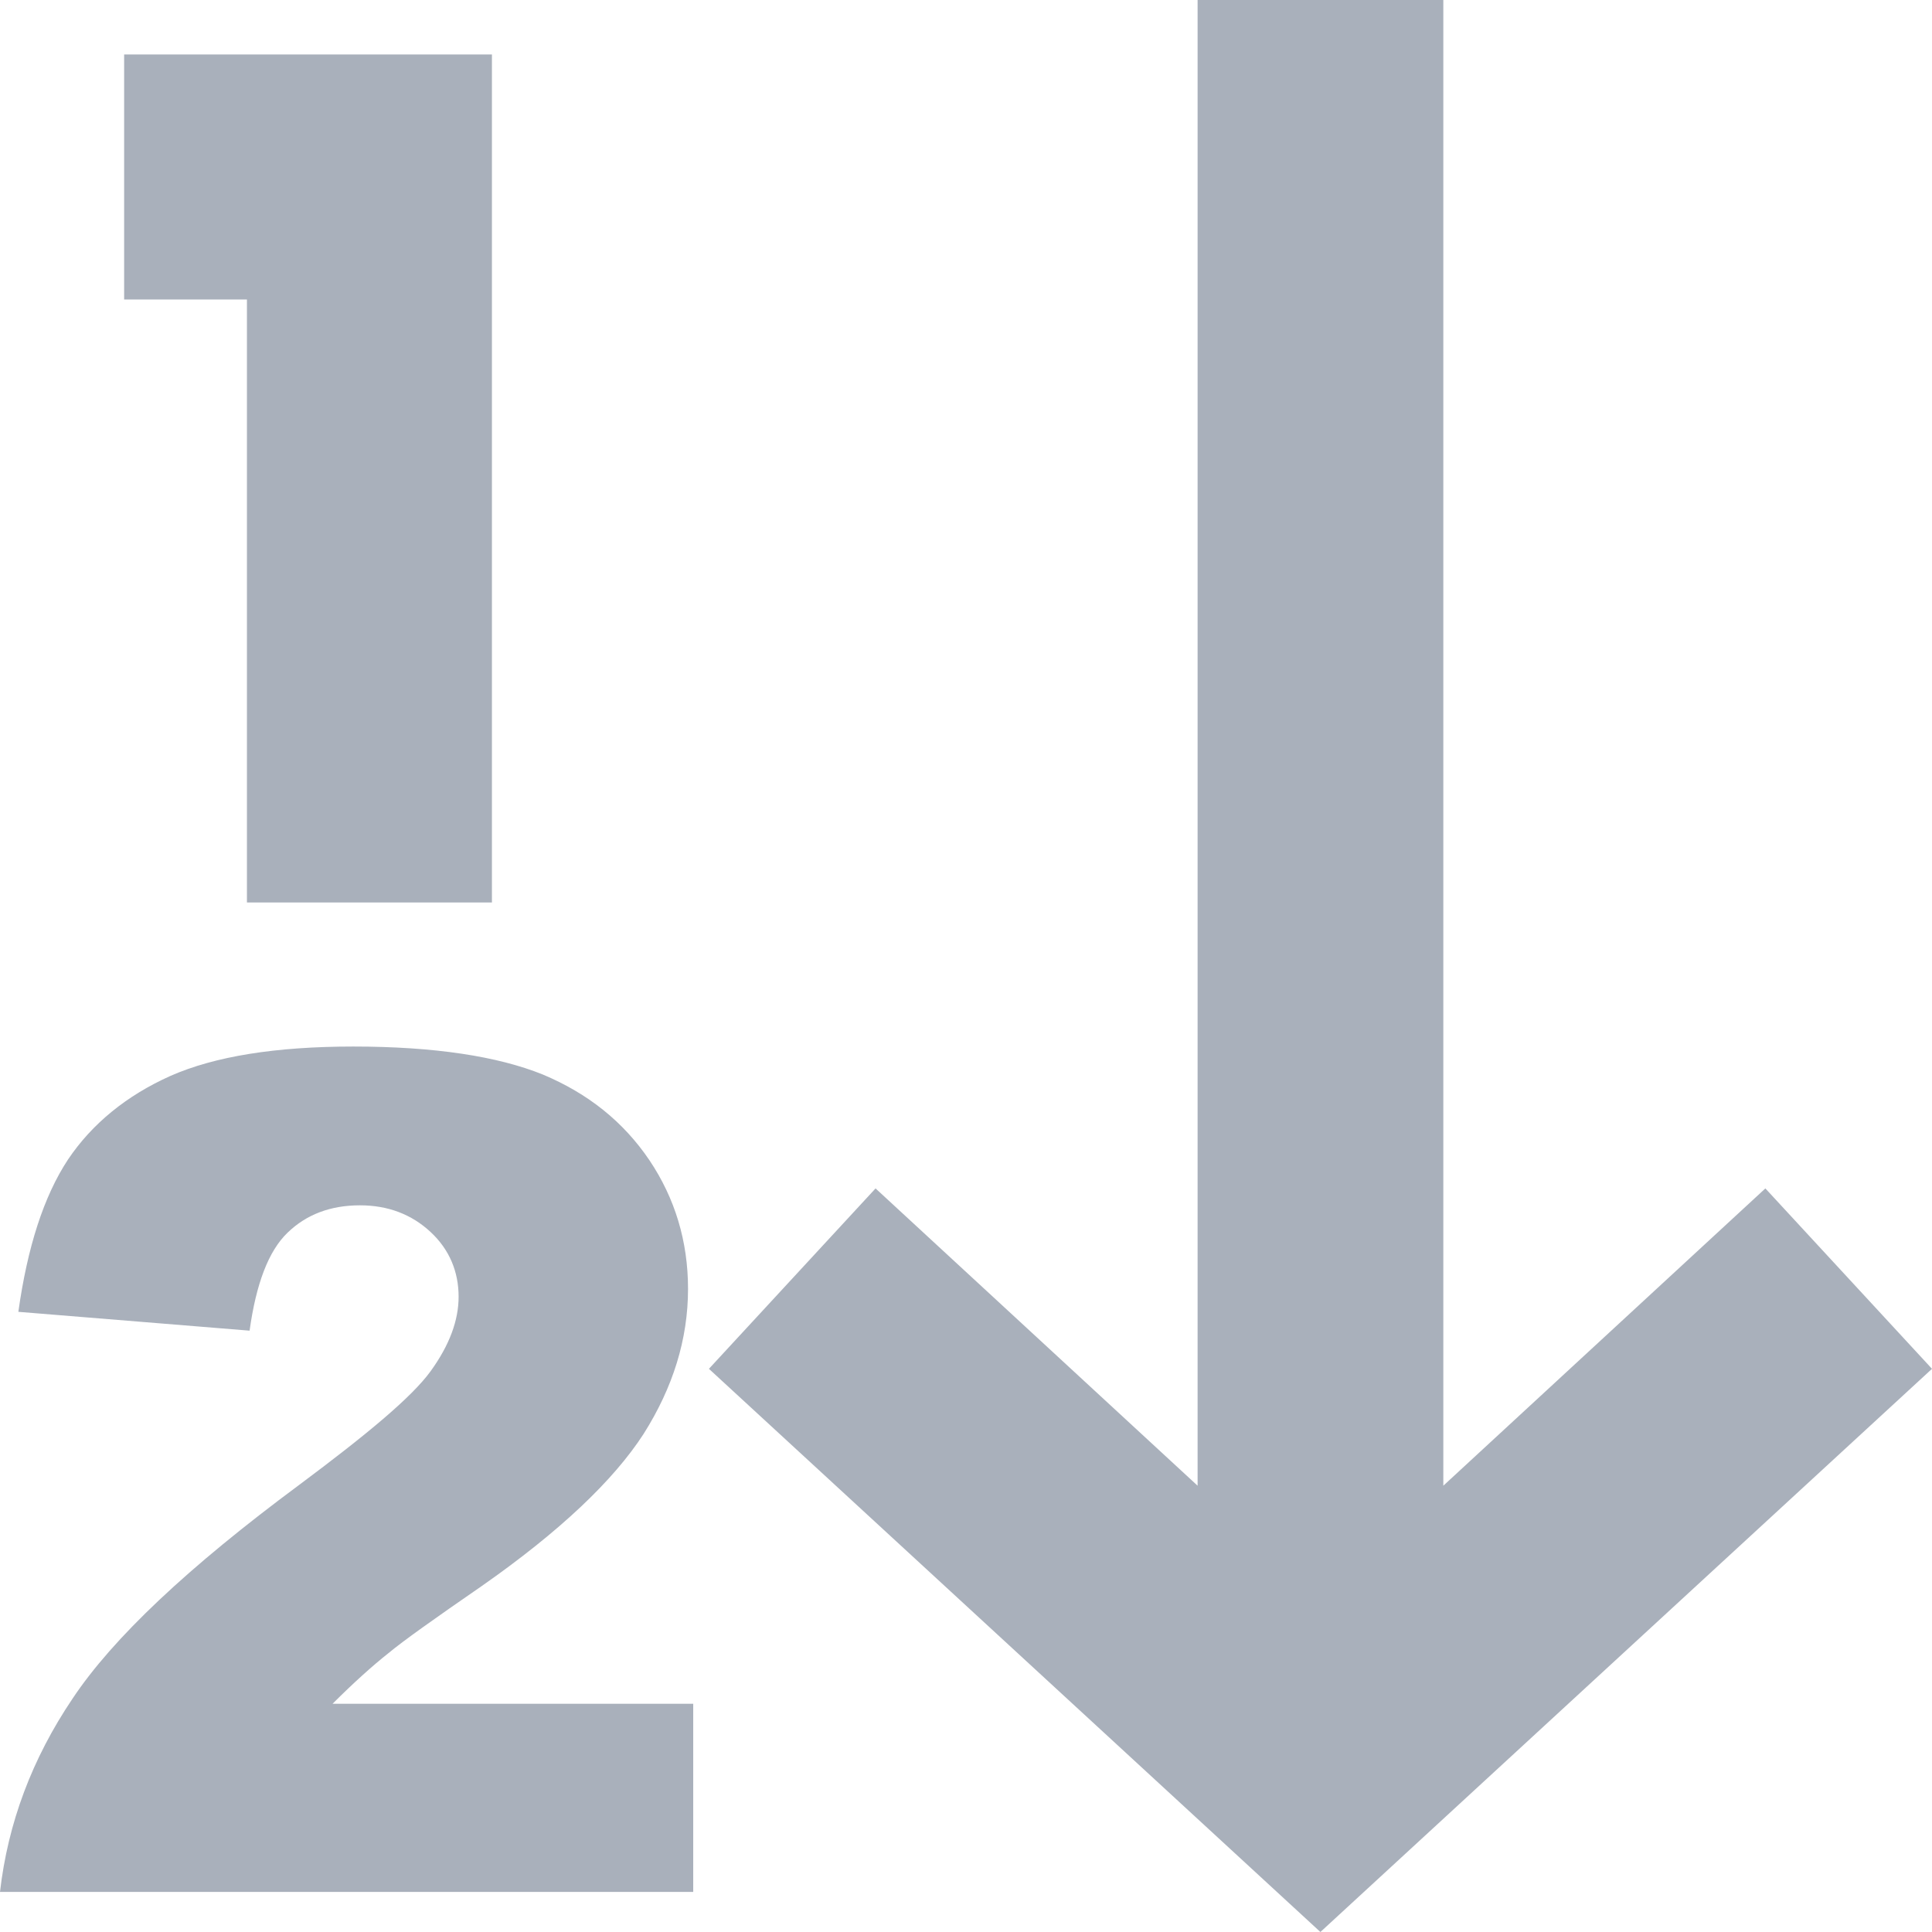 <?xml version="1.0" encoding="UTF-8"?>
<svg width="16px" height="16px" viewBox="0 0 16 16" version="1.1" xmlns="http://www.w3.org/2000/svg" xmlns:xlink="http://www.w3.org/1999/xlink">    <title>Numbers</title>
    <defs>
        <path d="M480.953,613.304 L483.62,610.842 L485,612.336 L479.935,617 L474.871,612.336 L476.251,610.842 L478.918,613.304 L478.918,601 L480.953,601 L480.953,613.304 Z M471.478,613.297 C472.036,612.881 472.409,612.572 472.566,612.356 C472.723,612.139 472.798,611.934 472.798,611.739 C472.798,611.533 472.723,611.349 472.566,611.203 C472.409,611.057 472.214,610.982 471.981,610.982 C471.738,610.982 471.538,611.057 471.381,611.209 C471.224,611.36 471.121,611.631 471.067,612.02 L469.152,611.864 C469.227,611.328 469.363,610.906 469.563,610.603 C469.763,610.305 470.05,610.072 470.412,609.91 C470.78,609.748 471.283,609.667 471.927,609.667 C472.598,609.667 473.123,609.748 473.496,609.899 C473.87,610.056 474.162,610.289 474.378,610.608 C474.589,610.922 474.698,611.279 474.698,611.674 C474.698,612.091 474.573,612.491 474.33,612.875 C474.081,613.26 473.637,613.682 472.988,614.136 C472.604,614.401 472.344,614.585 472.214,614.693 C472.084,614.796 471.927,614.937 471.754,615.11 L474.741,615.11 L474.741,616.668 L469,616.668 C469.065,616.1 469.265,615.565 469.601,615.067 C469.936,614.564 470.558,613.979 471.478,613.297 Z M471.045,608.474 L471.045,603.48 L470.028,603.48 L470.028,601.451 L473.074,601.451 L473.074,608.474 L471.045,608.474 Z" id="path-1"></path>
    </defs>
    <g id="Page-1" stroke="none" stroke-width="1" fill="none" fill-rule="evenodd">
        <g id="Desktop-HD" transform="translate(-469, -601)">
            <mask id="mask-2" fill="white">
                <use xlink:href="#path-1"></use>
            </mask>
            <use id="Numbers" fill="#A9B0BB" fill-rule="nonzero" xlink:href="#path-1"></use>
        </g>
    </g>
</svg>